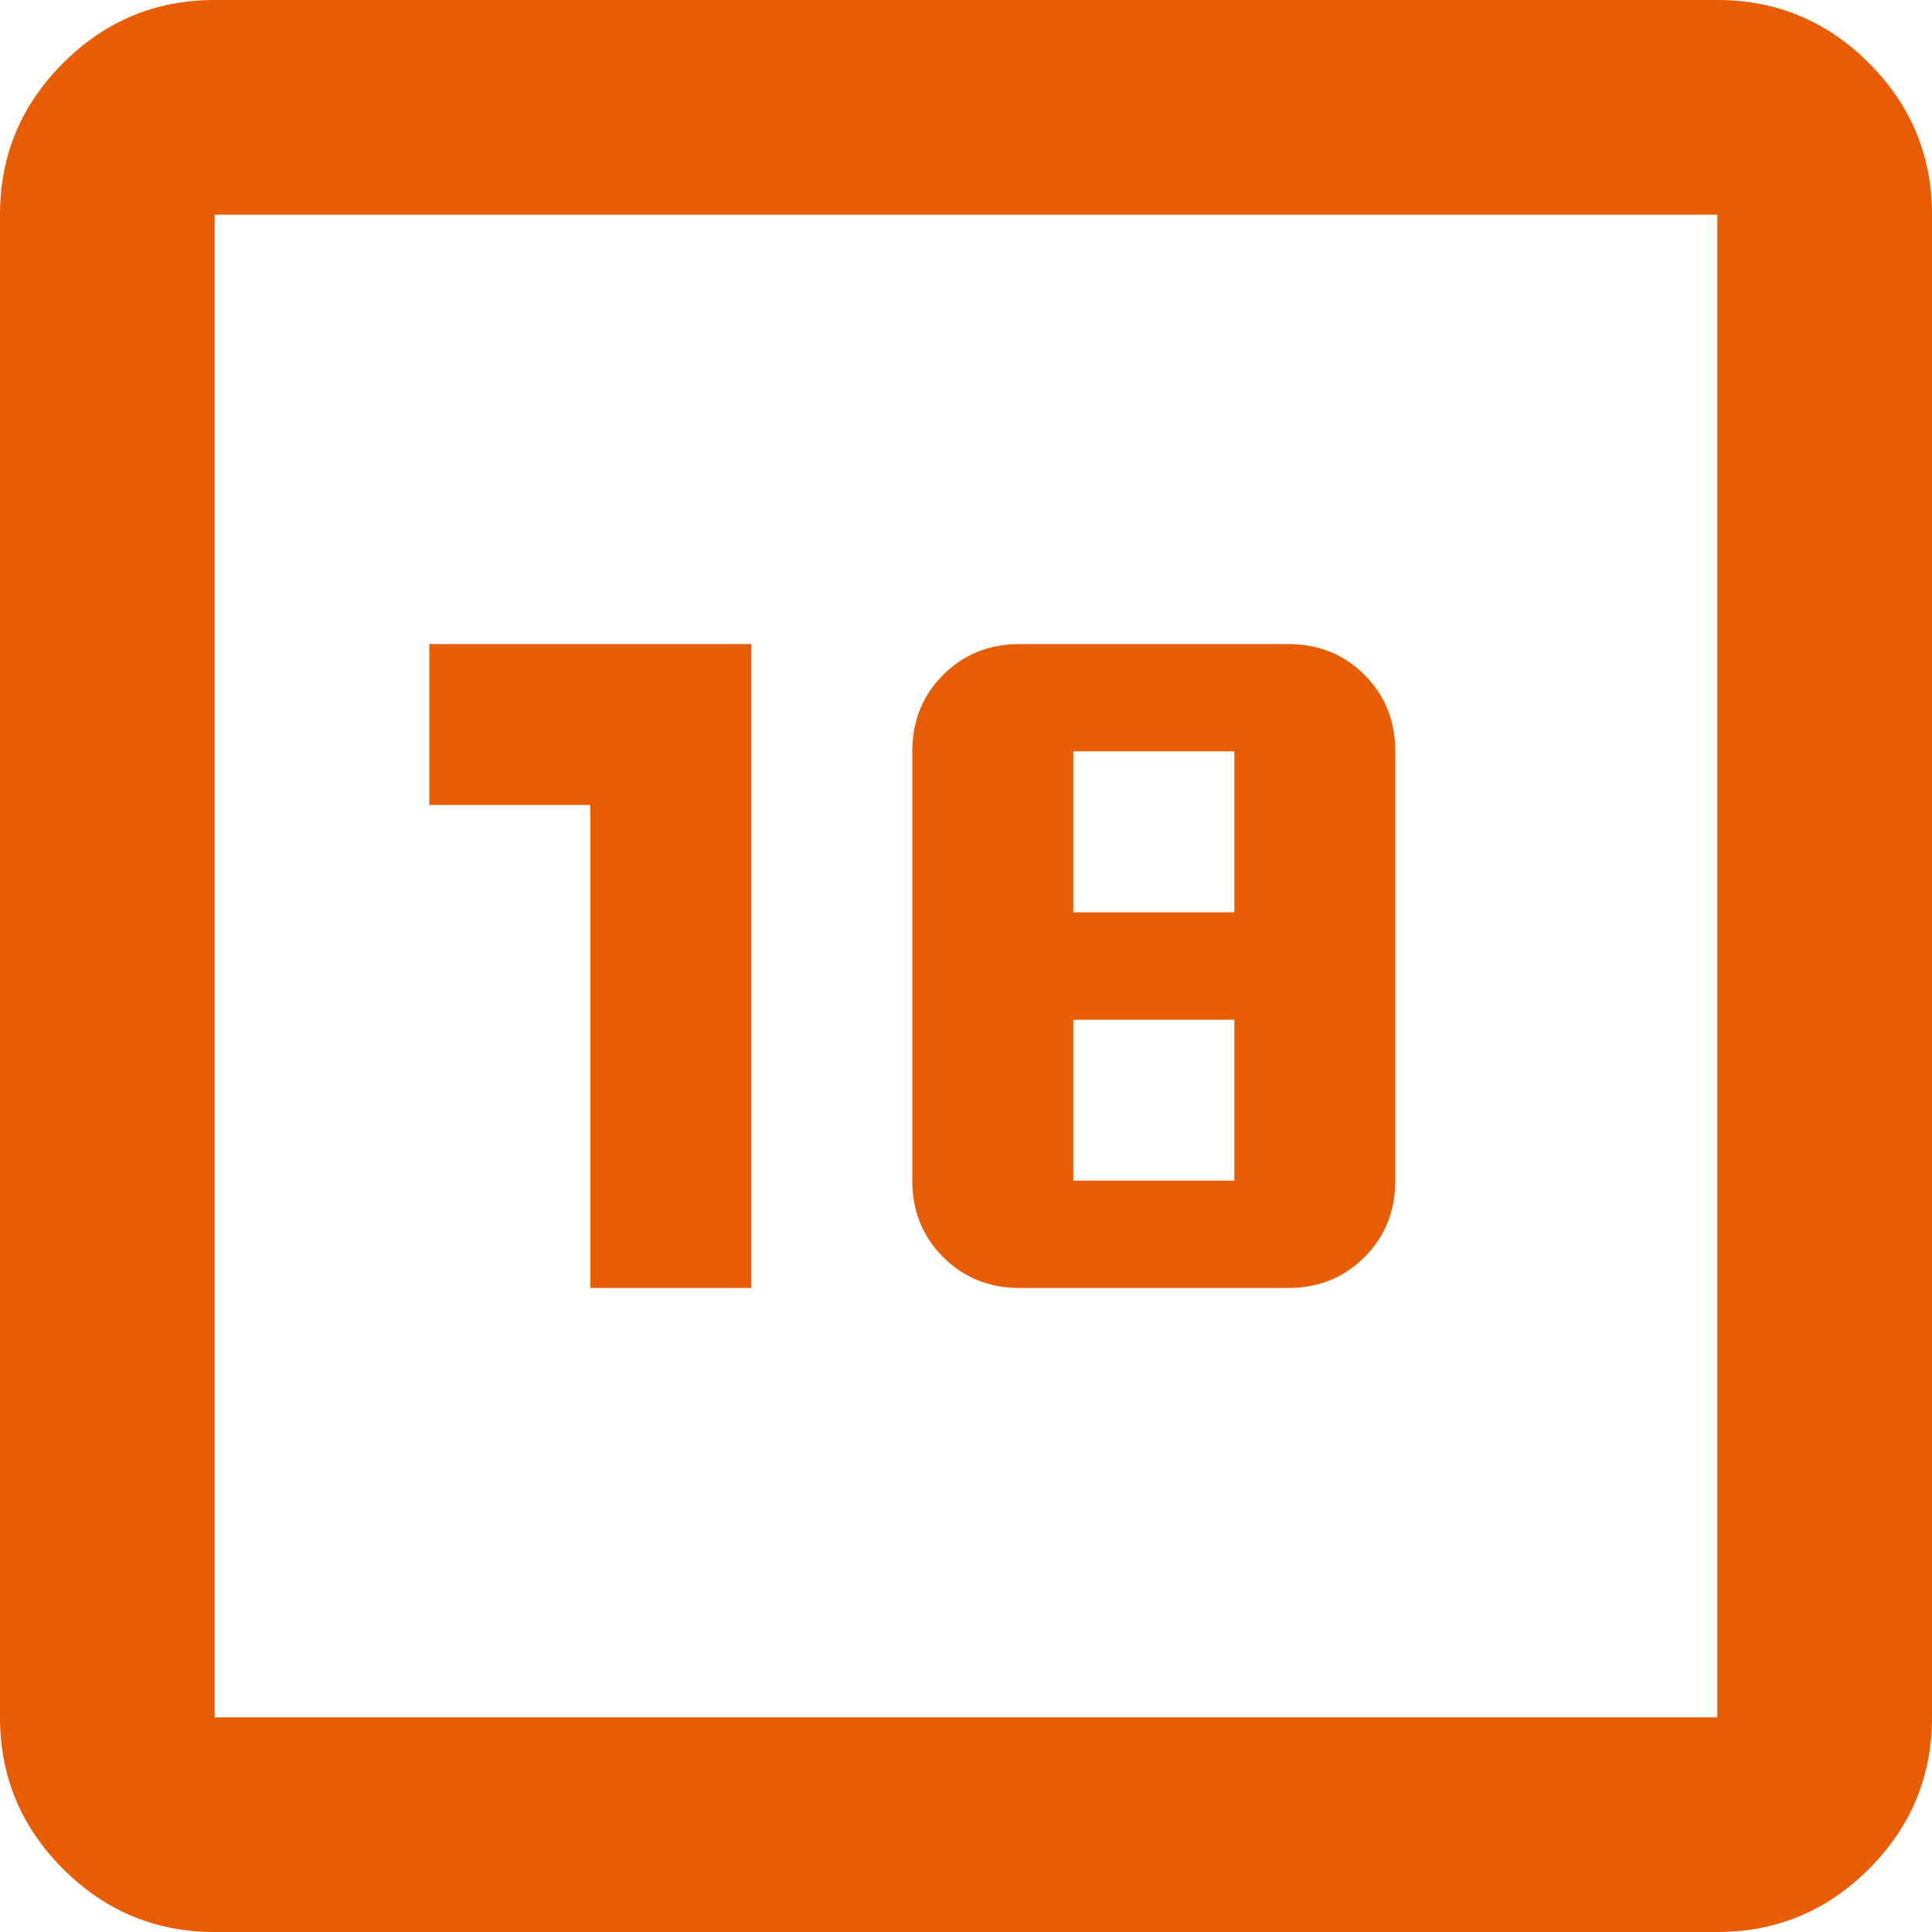 <svg width="20" height="20" viewBox="0 0 20 20" fill="none" xmlns="http://www.w3.org/2000/svg">
<path d="M6.111 13.333H7.778V6.667H4.444V8.333H6.111V13.333ZM10.556 13.333H13.333C13.648 13.333 13.912 13.227 14.125 13.014C14.338 12.801 14.444 12.537 14.444 12.222V7.778C14.444 7.463 14.338 7.199 14.125 6.986C13.912 6.773 13.648 6.667 13.333 6.667H10.556C10.241 6.667 9.977 6.773 9.764 6.986C9.551 7.199 9.444 7.463 9.444 7.778V12.222C9.444 12.537 9.551 12.801 9.764 13.014C9.977 13.227 10.241 13.333 10.556 13.333ZM11.111 12.222V10.556H12.778V12.222H11.111ZM11.111 9.444V7.778H12.778V9.444H11.111ZM2.222 20C1.611 20 1.088 19.782 0.653 19.347C0.218 18.912 0 18.389 0 17.778V2.222C0 1.611 0.218 1.088 0.653 0.653C1.088 0.218 1.611 0 2.222 0H17.778C18.389 0 18.912 0.218 19.347 0.653C19.782 1.088 20 1.611 20 2.222V17.778C20 18.389 19.782 18.912 19.347 19.347C18.912 19.782 18.389 20 17.778 20H2.222ZM2.222 17.778H17.778V2.222H2.222V17.778Z" fill="#E85D04"/>
</svg>
